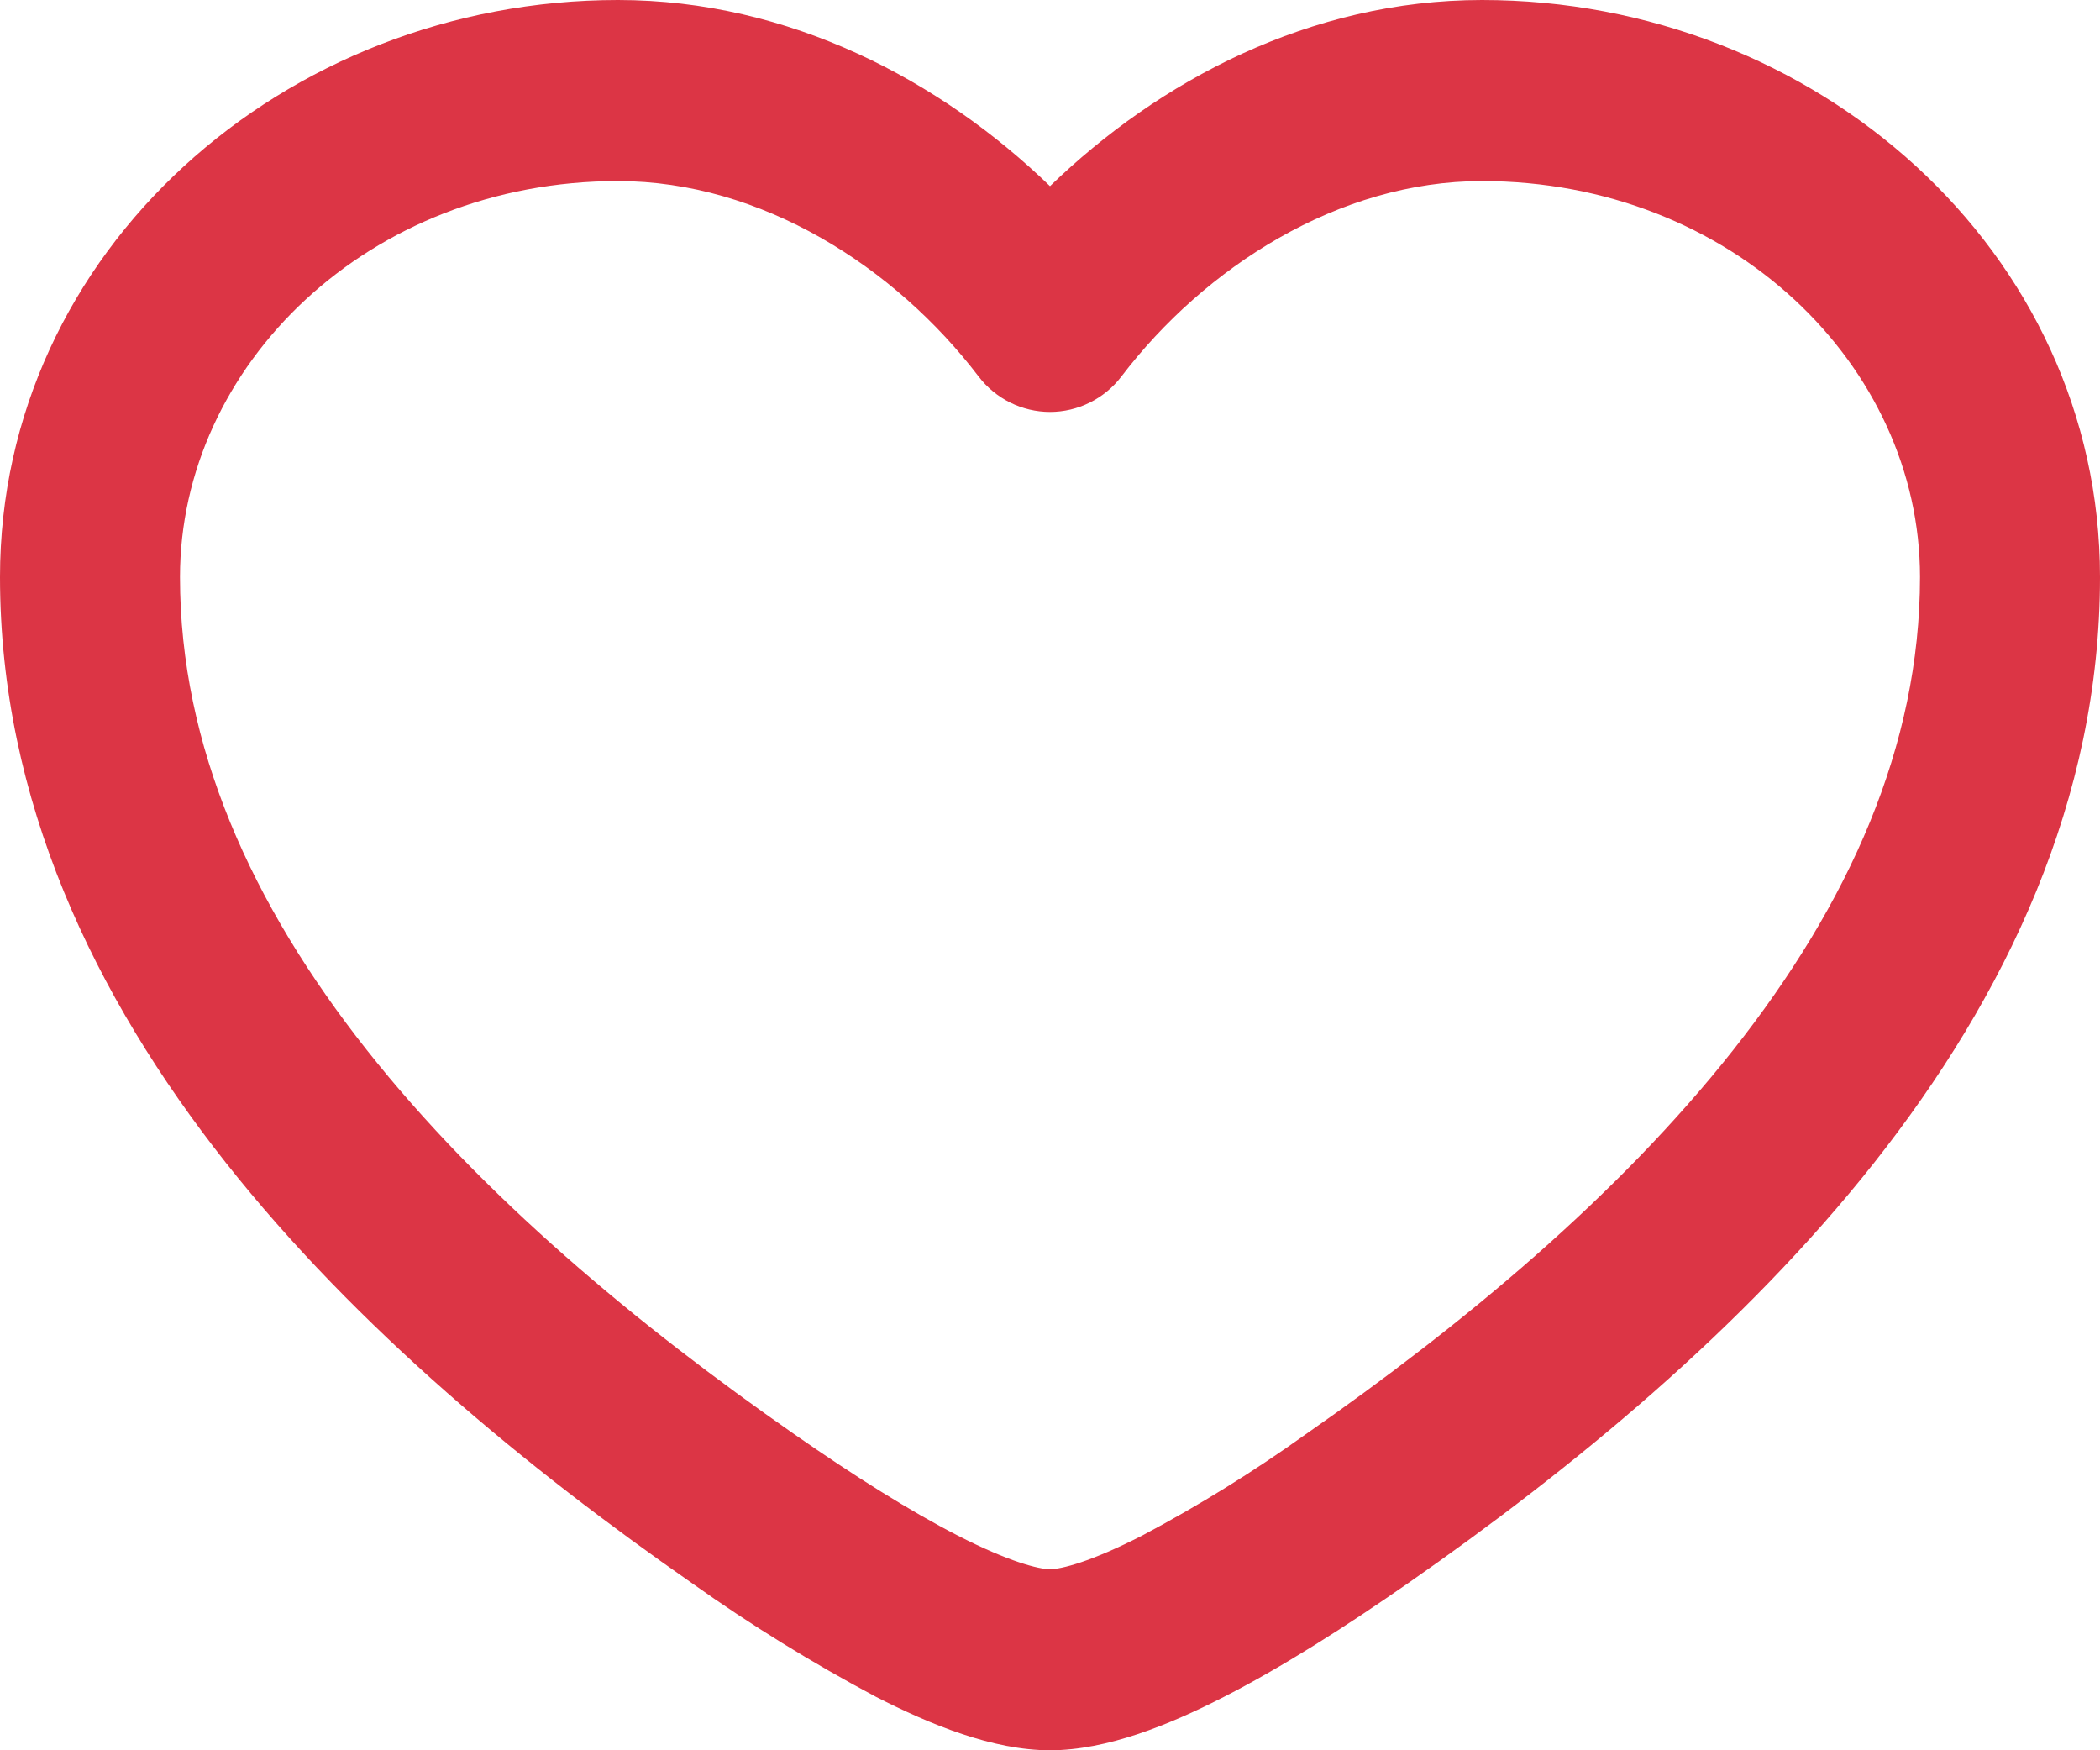 <svg width="24" height="20" viewBox="0 0 24 20" fill="none" xmlns="http://www.w3.org/2000/svg">
<path fill-rule="evenodd" clip-rule="evenodd" d="M0 6.593C0 2.869 3.25 0 7.063 0C9.028 0 10.759 0.927 12 2.127C13.241 0.927 14.97 0 16.937 0C20.75 0 24 2.869 24 6.593C24 9.145 22.918 11.388 21.419 13.286C19.924 15.178 17.966 16.785 16.092 18.091C15.375 18.59 14.652 19.05 13.989 19.389C13.367 19.708 12.651 20 12 20C11.349 20 10.634 19.708 10.011 19.389C9.284 19.002 8.581 18.569 7.909 18.091C6.034 16.785 4.077 15.178 2.581 13.286C1.082 11.388 0 9.145 0 6.593ZM7.063 2.069C4.21 2.069 2.057 4.179 2.057 6.593C2.057 8.528 2.875 10.331 4.191 11.997C5.51 13.666 7.286 15.141 9.08 16.39C9.759 16.863 10.397 17.265 10.945 17.546C11.532 17.847 11.873 17.931 12 17.931C12.127 17.931 12.468 17.847 13.056 17.545C13.703 17.202 14.326 16.816 14.921 16.39C16.714 15.141 18.49 13.668 19.809 11.997C21.125 10.331 21.943 8.528 21.943 6.593C21.943 4.179 19.79 2.069 16.937 2.069C15.3 2.069 13.769 3.052 12.816 4.302C12.72 4.428 12.596 4.53 12.455 4.6C12.313 4.67 12.158 4.707 12 4.707C11.842 4.707 11.687 4.67 11.545 4.6C11.404 4.53 11.28 4.428 11.184 4.302C10.231 3.052 8.702 2.069 7.063 2.069Z" fill="#DC3545"/>
</svg>
